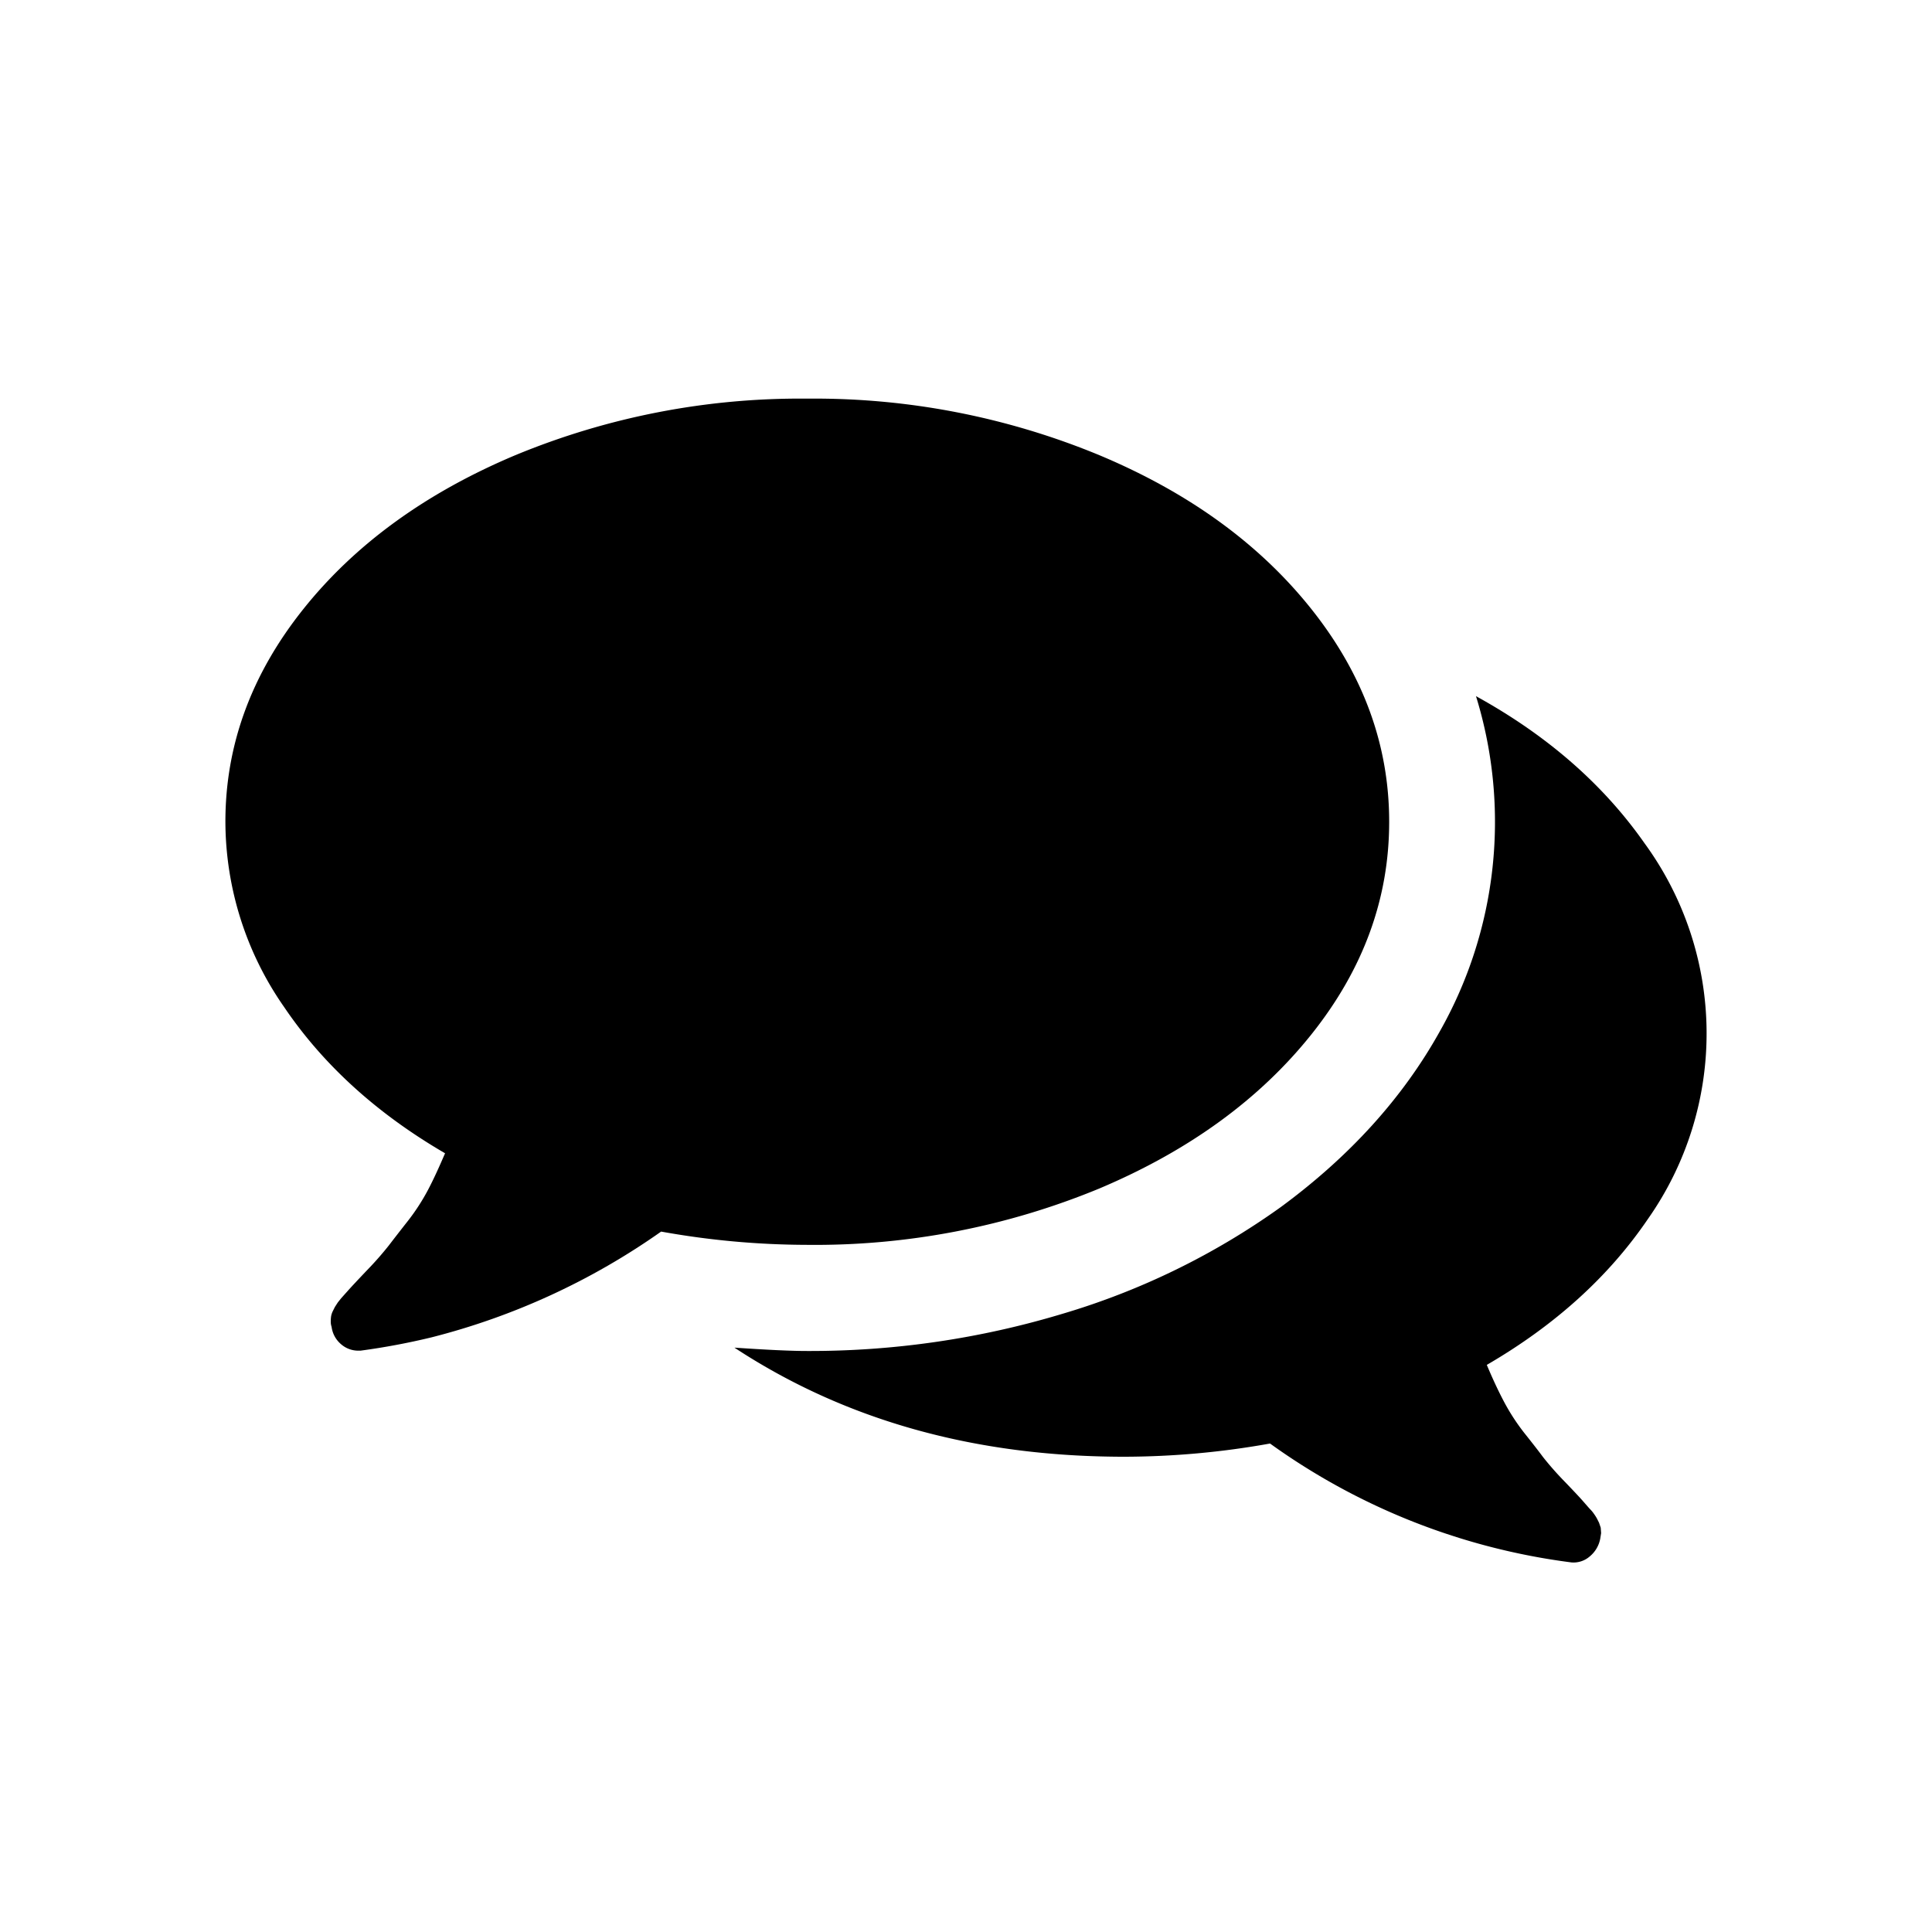 <svg id="Layer_1" data-name="Layer 1" xmlns="http://www.w3.org/2000/svg" viewBox="0 0 300 300"><title>comments</title><path d="M255.89,189.28a50.09,50.09,0,0,0-.52-58.33q-9.62-13.74-26.18-22.85a66.05,66.05,0,0,1-5.65,52.11q-8.59,15.4-24.64,27.21A113.5,113.5,0,0,1,165,204a135.66,135.66,0,0,1-39.66,5.78c-2.57,0-6.33-.18-11.3-.52q25.8,16.95,60.58,16.94a128.82,128.82,0,0,0,22.59-2.05A102.36,102.36,0,0,0,244,242.61a3.81,3.81,0,0,0,2.82-.9,4.68,4.68,0,0,0,1.67-2.82l.13-.83-.06-.84-.26-.77-.32-.64a7.24,7.24,0,0,0-.45-.71,5,5,0,0,0-.51-.64c-.13-.13-.32-.34-.58-.64l-.51-.58q-.65-.77-3-3.21a48.62,48.62,0,0,1-3.33-3.78q-1-1.35-2.89-3.72a32.65,32.65,0,0,1-3.21-4.95c-.9-1.71-1.77-3.59-2.63-5.64Q246.77,202.7,255.89,189.28Z"/><path d="M170.73,184.54q20.85-8.81,32.92-23.94t12.06-33q0-17.83-12.06-33T170.73,70.69a115.66,115.66,0,0,0-45.37-8.79A115.59,115.59,0,0,0,80,70.69Q59.13,79.48,47.06,94.63T35,127.61a50.45,50.45,0,0,0,9.11,28.75q9.12,13.48,25,22.72c-.86,2-1.73,3.94-2.63,5.65a32.57,32.57,0,0,1-3.21,4.94q-1.86,2.37-2.89,3.72a50.28,50.28,0,0,1-3.33,3.79q-2.31,2.43-3,3.21l-.51.57-.58.65-.51.64-.45.7-.32.64a3,3,0,0,0-.26.77,5.53,5.53,0,0,0-.06.84,2.45,2.45,0,0,0,.13.83,4.25,4.25,0,0,0,1.47,2.7,4.05,4.05,0,0,0,2.63,1h.39a108,108,0,0,0,11-2.06,108,108,0,0,0,35.68-16.43,128.85,128.85,0,0,0,22.59,2.06A115.66,115.66,0,0,0,170.73,184.54Z"/></svg>